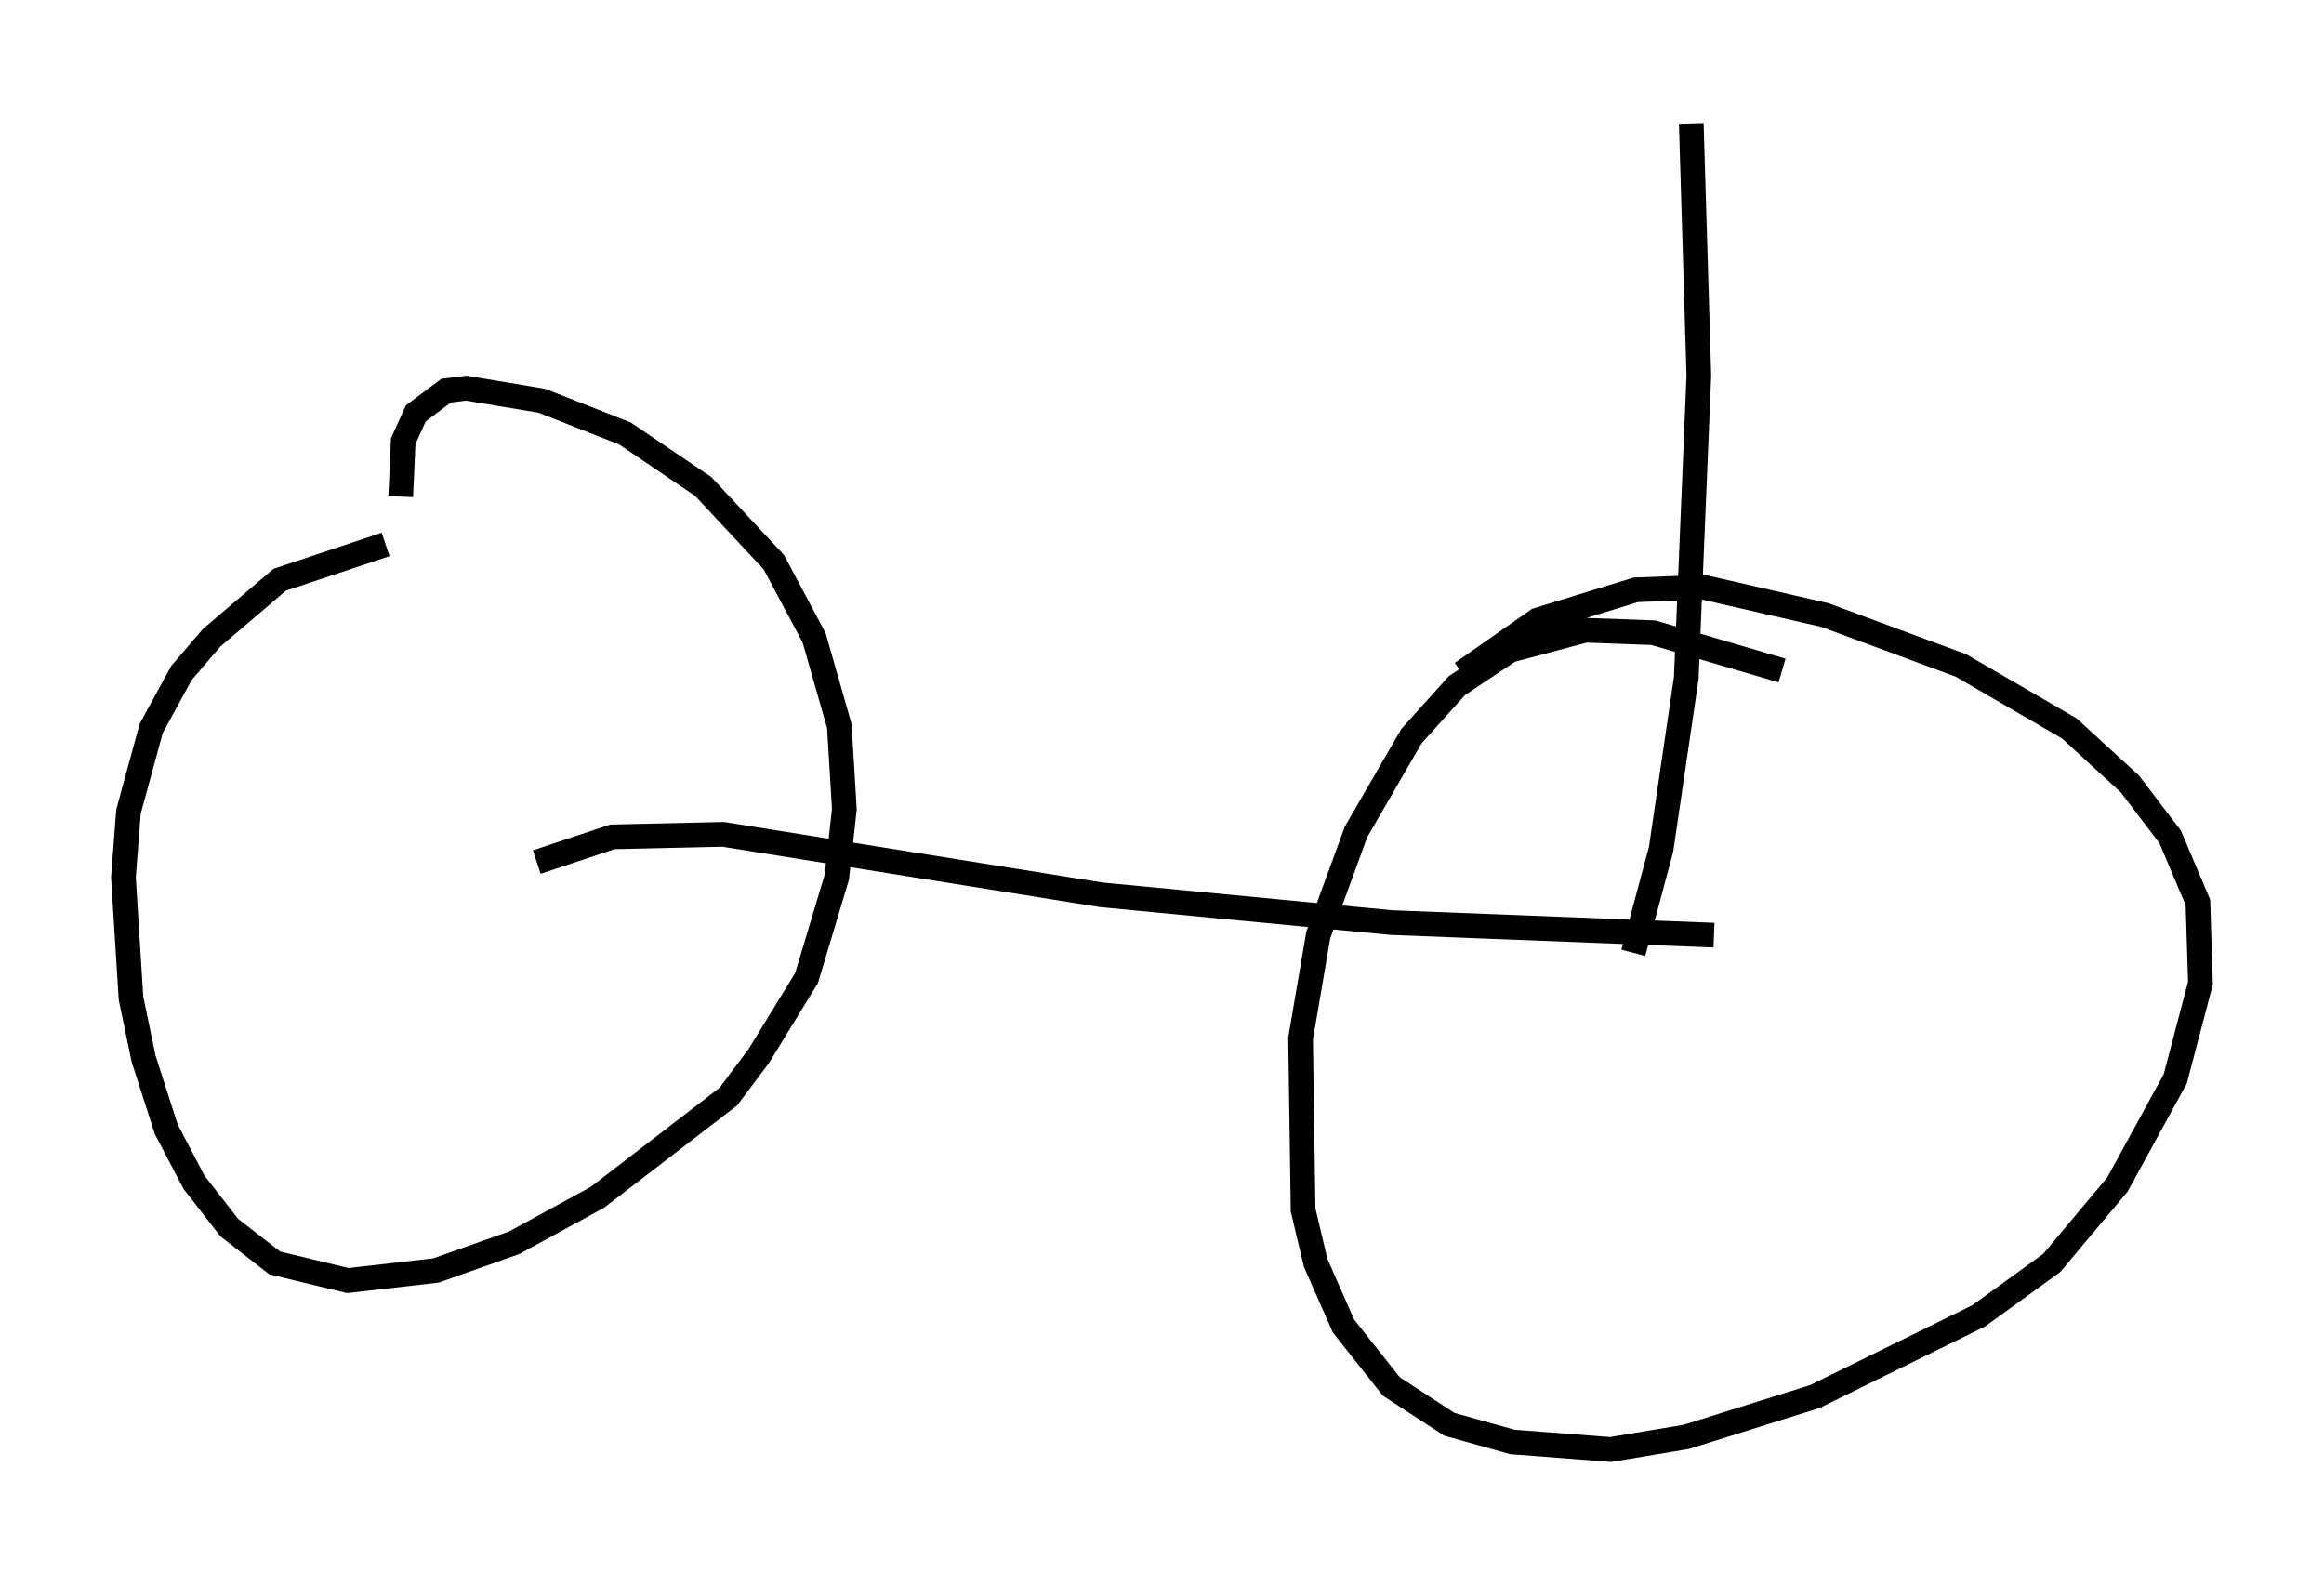 <?xml version="1.0" encoding="utf-8" ?>
<svg baseProfile="full" height="63.696" version="1.1" width="94.118" xmlns="http://www.w3.org/2000/svg" xmlns:ev="http://www.w3.org/2001/xml-events" xmlns:xlink="http://www.w3.org/1999/xlink"><defs /><rect fill="white" height="63.696" width="94.118" x="0" y="0" /><path d="M21.129, 22.15 m-5.513, -0.102 l-4.288, 1.429 -2.756, 2.348 l-1.225, 1.429 -1.225, 2.246 l-0.919, 3.369 -0.204, 2.654 l0.306, 4.9 0.51, 2.45 l0.919, 2.858 1.123, 2.144 l1.429, 1.838 1.838, 1.429 l2.96, 0.715 3.573, -0.408 l3.165, -1.123 3.369, -1.838 l5.308, -4.083 1.225, -1.633 l1.94, -3.165 1.225, -4.083 l0.306, -2.756 -0.204, -3.369 l-1.021, -3.573 -1.633, -3.063 l-2.858, -3.063 -3.165, -2.144 l-3.369, -1.327 -3.063, -0.51 l-0.817, 0.102 -1.225, 0.919 l-0.51, 1.123 -0.102, 2.246 m55.942, 7.044 l-5.206, -1.531 -2.756, -0.102 l-3.063, 0.817 -2.144, 1.429 l-1.838, 2.042 -2.246, 3.879 l-1.531, 4.185 -0.715, 4.185 l0.102, 6.942 0.51, 2.144 l1.123, 2.552 1.94, 2.45 l2.348, 1.531 2.552, 0.715 l3.981, 0.306 3.063, -0.51 l5.206, -1.633 6.635, -3.267 l2.96, -2.144 2.654, -3.165 l2.348, -4.288 1.021, -3.879 l-0.102, -3.267 -1.123, -2.654 l-1.633, -2.144 -2.45, -2.246 l-4.39, -2.552 -5.513, -2.042 l-4.9, -1.123 -2.756, 0.102 l-3.981, 1.225 -3.063, 2.144 m-37.465, 7.656 l3.063, -1.021 4.492, -0.102 l15.313, 2.45 11.74, 1.123 l13.067, 0.51 m-3.267, 0.715 l1.123, -4.185 1.021, -6.942 l0.51, -12.25 -0.306, -10.208 " fill="none" stroke="black" stroke-width="1" /></svg>